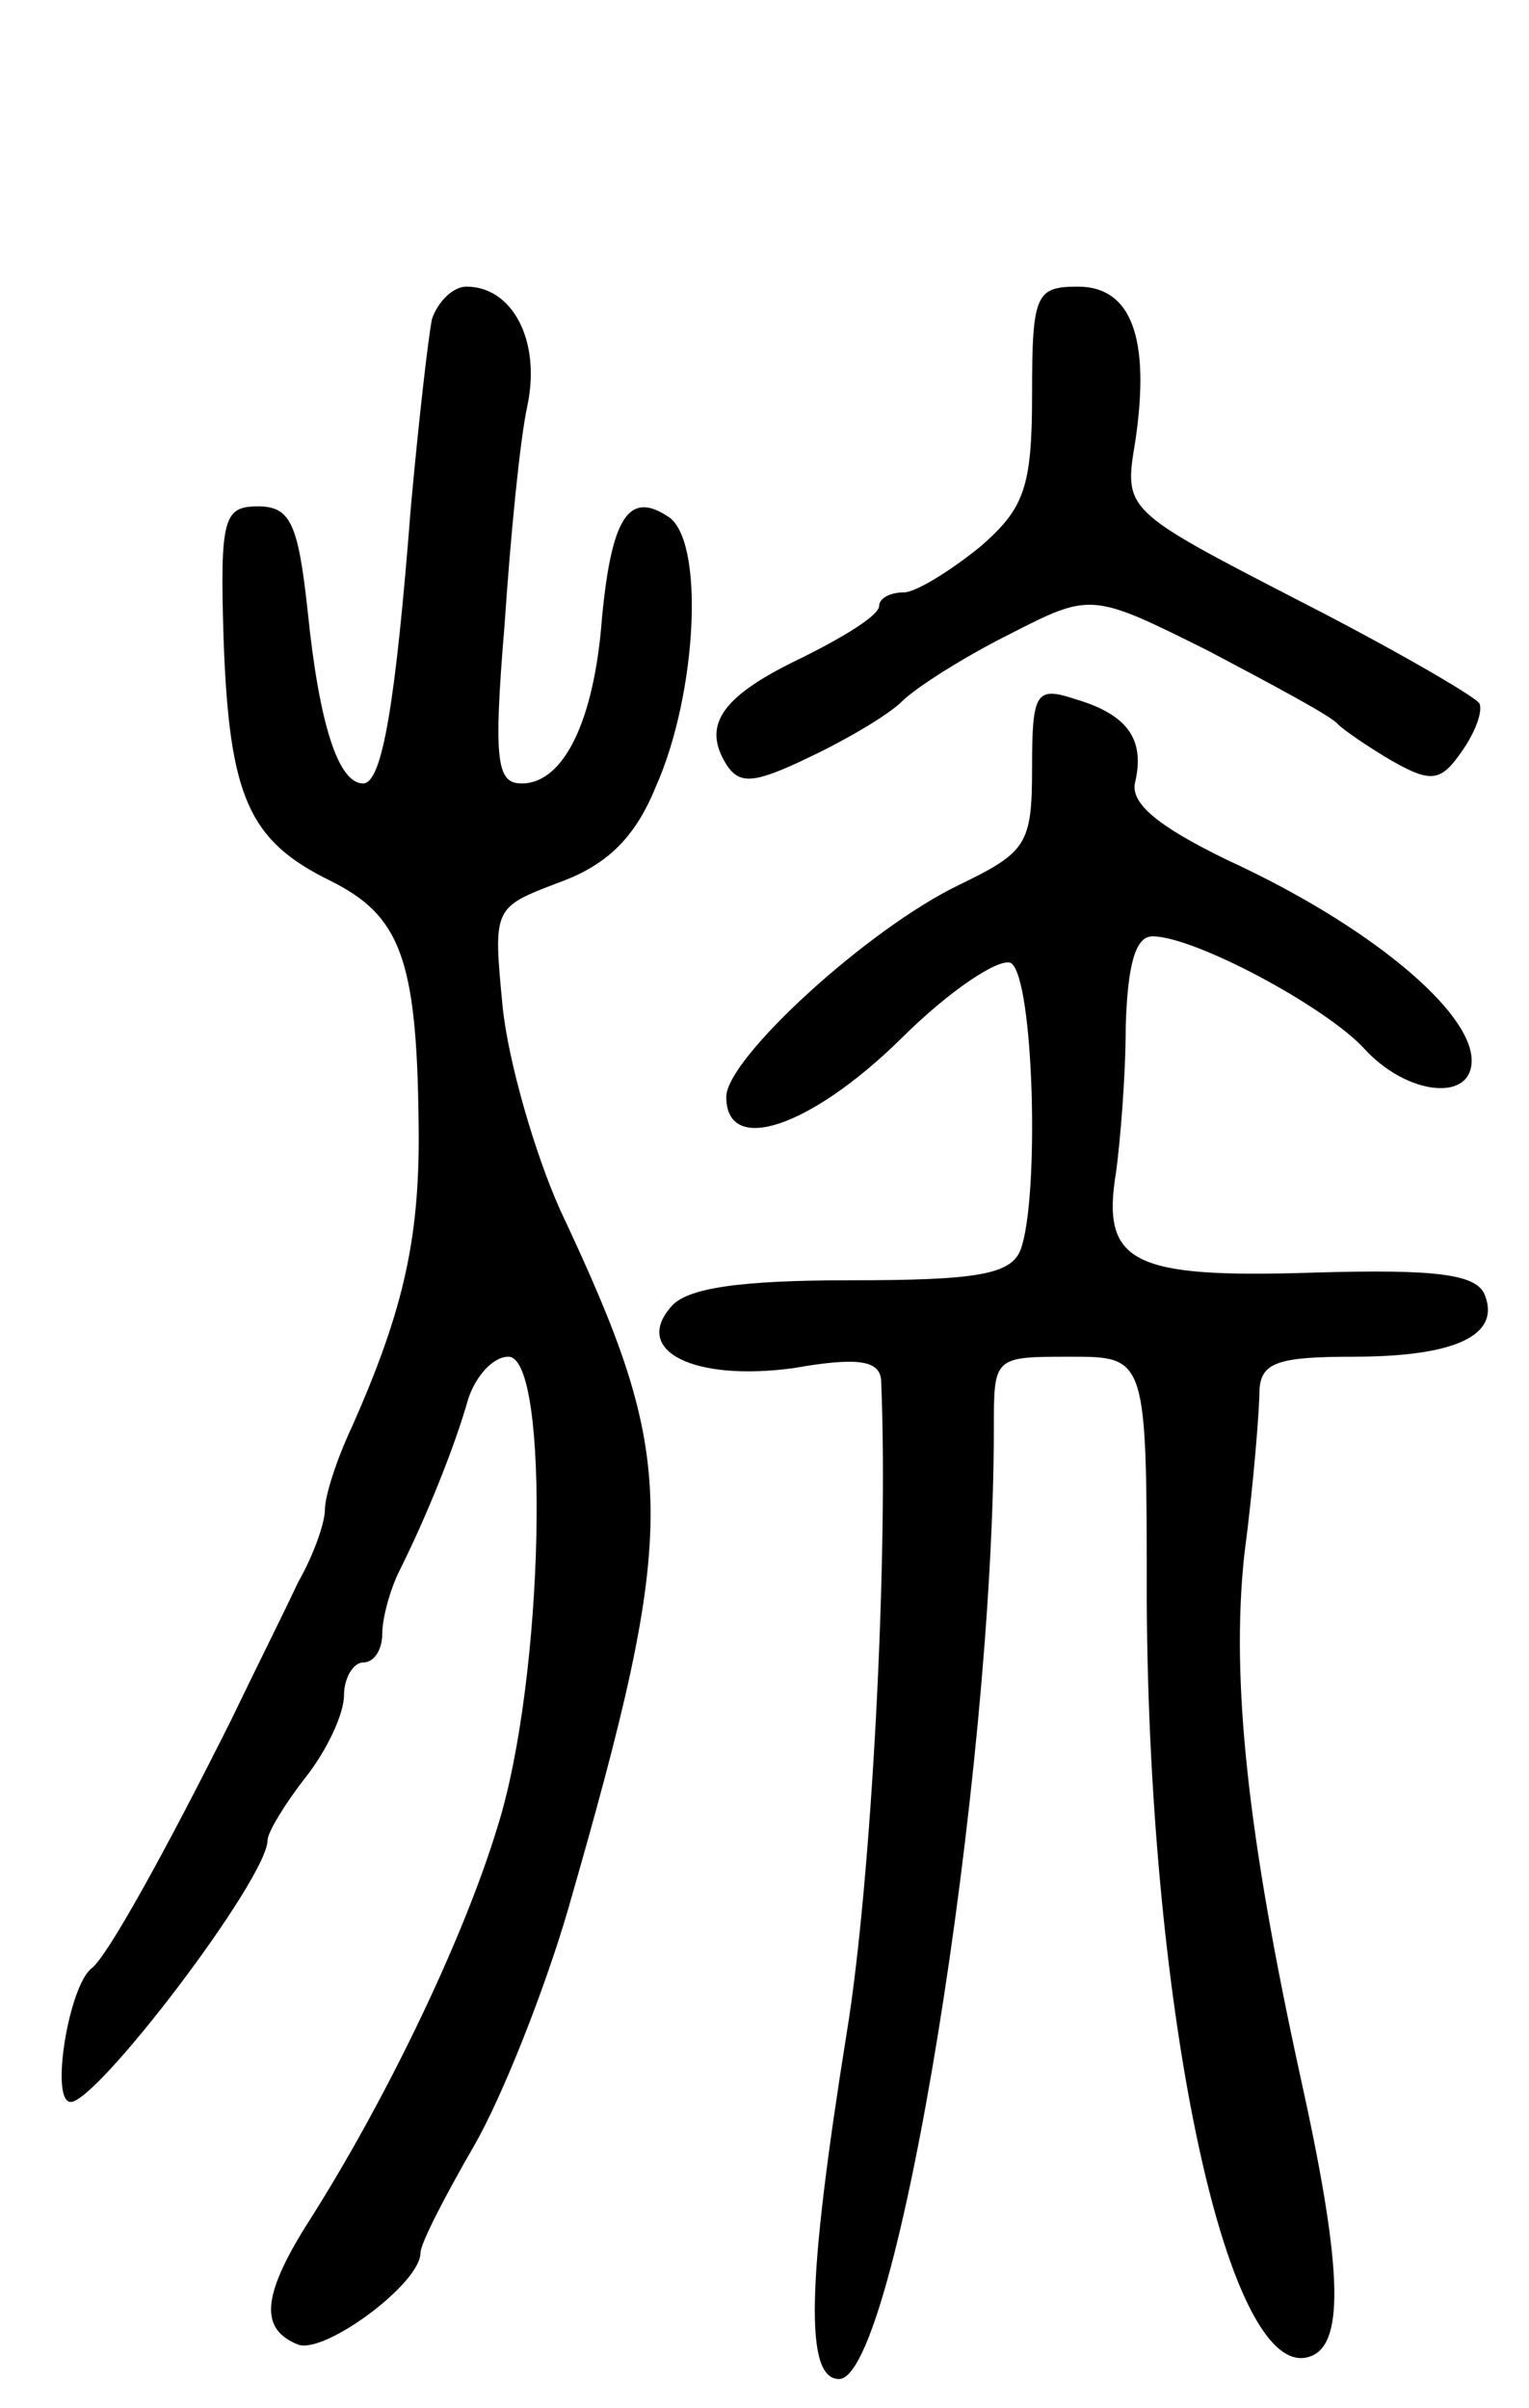 <svg version="1.0" xmlns="http://www.w3.org/2000/svg"
 width="80pt" height="126pt" viewBox="0 0 80 126"
 preserveAspectRatio="xMidYMid meet">
<g transform="translate(0,126) scale(0.1,-0.1)"
fill="#000000" stroke="none">
<path d="M226 1093 c-2 -10 -7 -54 -11 -98 -8 -103 -15 -145 -25 -145 -13 0
-23 31 -29 90 -5 46 -9 55 -26 55 -18 0 -20 -6 -18 -70 3 -82 13 -105 56 -126
36 -18 45 -40 46 -125 1 -60 -7 -98 -35 -161 -8 -17 -14 -36 -14 -43 0 -7 -6
-24 -14 -38 -7 -15 -23 -47 -35 -72 -35 -70 -65 -124 -73 -130 -12 -9 -22 -70
-11 -70 14 0 103 117 103 137 0 4 9 19 20 33 11 14 20 33 20 43 0 9 5 17 10
17 6 0 10 7 10 15 0 8 4 23 9 33 14 28 29 65 36 90 4 12 13 22 21 22 22 0 19
-169 -6 -247 -18 -59 -59 -144 -100 -208 -23 -37 -24 -54 -4 -62 14 -5 64 32
64 48 0 5 13 30 28 56 15 26 37 82 49 123 59 205 58 235 -4 367 -13 29 -27 77
-30 106 -5 52 -5 52 29 65 25 9 40 23 51 50 22 49 26 131 6 142 -20 13 -29 -1
-34 -53 -4 -54 -20 -87 -42 -87 -13 0 -15 11 -9 83 3 45 8 97 12 115 7 34 -8
62 -32 62 -7 0 -15 -8 -18 -17z"/>
<path d="M540 1054 c0 -49 -4 -60 -27 -80 -16 -13 -34 -24 -40 -24 -7 0 -13
-3 -13 -7 0 -5 -18 -16 -40 -27 -42 -20 -53 -35 -40 -56 7 -11 15 -10 44 4 19
9 41 22 48 29 7 7 32 23 56 35 43 22 43 22 105 -9 34 -18 64 -34 67 -38 3 -3
16 -12 28 -19 21 -12 26 -11 37 5 7 10 11 21 9 25 -3 4 -46 29 -95 54 -91 47
-91 47 -85 83 8 54 -2 81 -30 81 -22 0 -24 -4 -24 -56z"/>
<path d="M540 858 c0 -40 -3 -44 -38 -61 -48 -23 -122 -91 -122 -111 0 -31 44
-16 91 30 26 26 52 43 58 40 12 -8 15 -123 5 -150 -5 -13 -23 -16 -89 -16 -58
0 -86 -4 -94 -14 -20 -23 12 -39 64 -32 34 6 45 4 46 -6 4 -91 -5 -263 -18
-342 -21 -131 -22 -181 -4 -181 30 0 81 315 81 498 0 37 0 37 40 37 40 0 40 0
40 -127 1 -219 43 -413 86 -396 18 7 16 49 -6 148 -27 124 -36 205 -29 271 5
38 8 77 8 87 1 14 10 17 49 17 53 0 77 11 69 32 -4 11 -24 14 -90 12 -95 -3
-111 5 -103 53 2 15 5 49 5 76 1 32 5 47 14 47 22 0 91 -37 111 -59 22 -24 56
-28 56 -6 0 26 -54 71 -128 105 -37 18 -51 30 -48 41 5 22 -4 35 -31 43 -21 7
-23 4 -23 -36z"/>
</g>
</svg>
